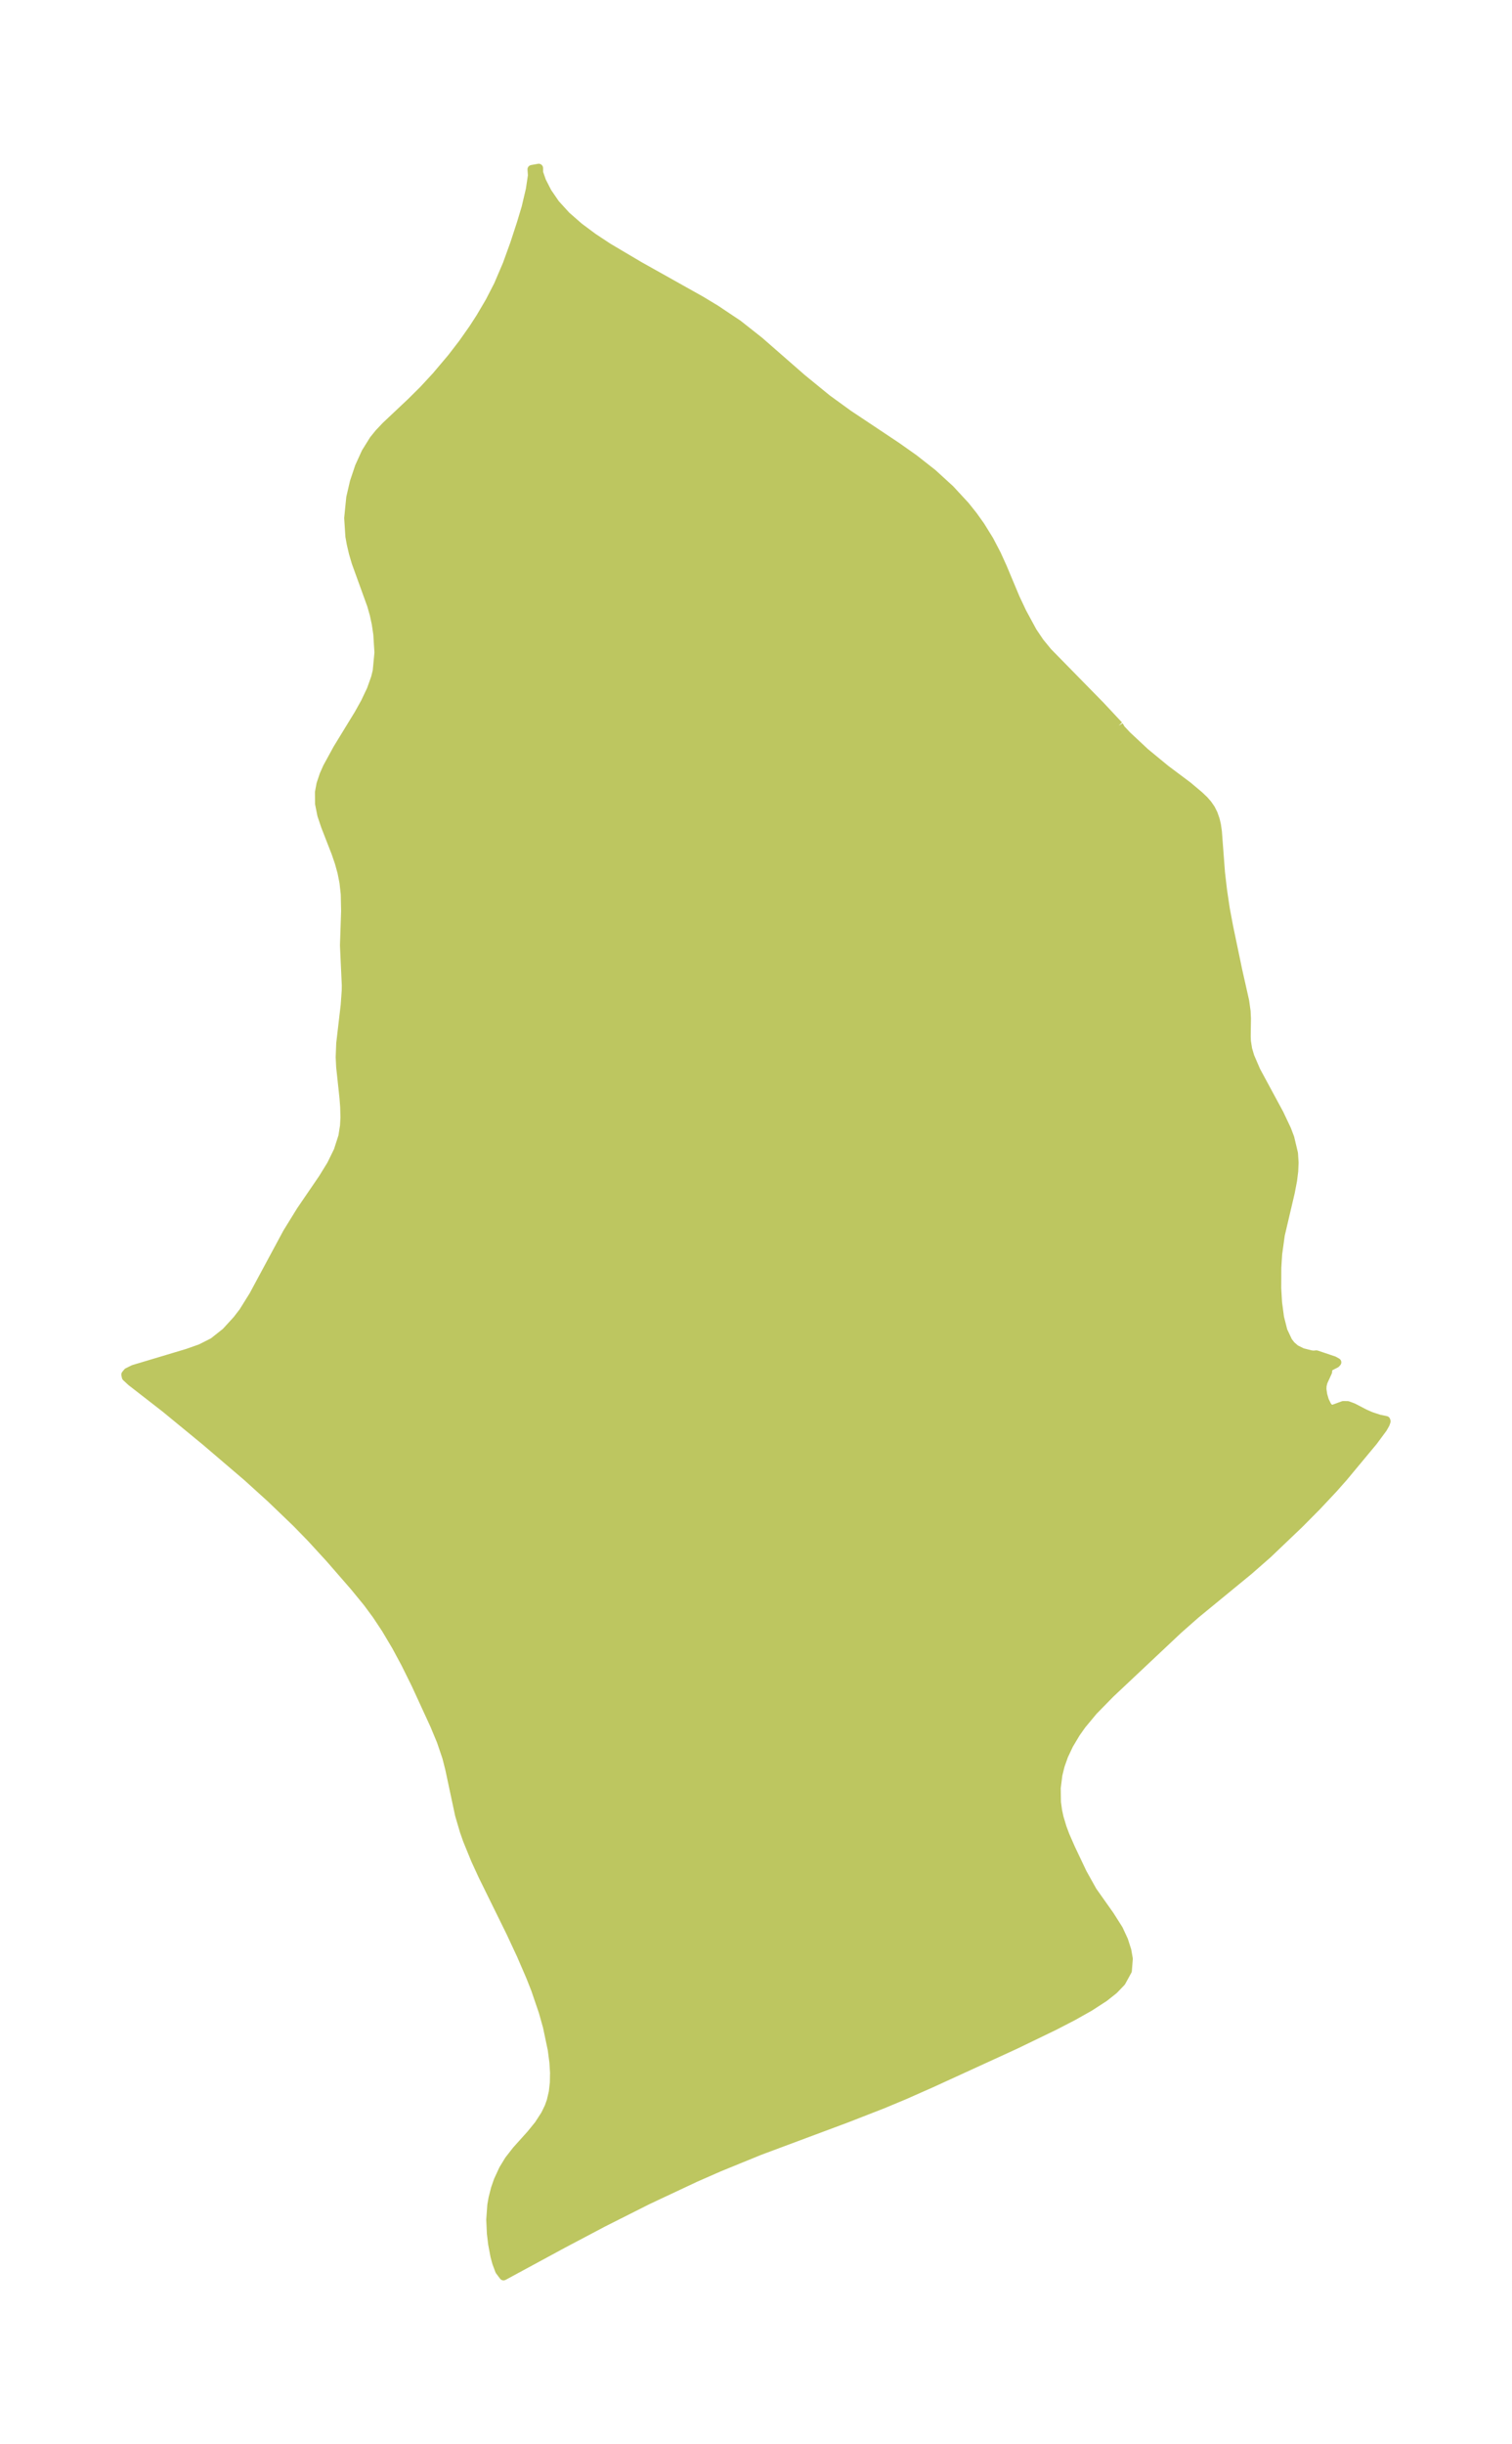 <?xml version="1.0" encoding="UTF-8"?>
<!DOCTYPE svg  PUBLIC '-//W3C//DTD SVG 1.1//EN'  'http://www.w3.org/Graphics/SVG/1.1/DTD/svg11.dtd'>
<svg width="173.57pt" height="280.51pt" version="1.1" viewBox="0 0 173.57 280.51" xmlns="http://www.w3.org/2000/svg" xmlns:xlink="http://www.w3.org/1999/xlink">
 <defs>
  <style type="text/css">*{stroke-linejoin: round; stroke-linecap: butt}</style>
 </defs>
 <g id="figure_1">
  <g id="patch_1">
   <path d="m-0 280.51h173.57v-280.51h-173.57v280.51z" fill="none"/>
  </g>
  <g id="axes_1">
   <g id="PatchCollection_1">
    <defs>
     <path id="m240012d5a4" d="m128.44-197.25 0.233 0.4 0.693 0.74 2.067 1.934 2.371 1.952 2.558 1.916 1.281 1.076 0.574 0.546 0.404 0.459 0.379 0.549 0.286 0.573 0.226 0.646 0.145 0.613 0.112 0.778 0.354 4.69 0.236 2.033 0.312 2.109 0.39 2.079 1.047 5.019 0.79 3.505 0.164 1.169 0.042 0.833-0.028 2.107 0.025 0.519 0.138 0.892 0.256 0.867 0.701 1.626 2.657 4.917 0.863 1.822 0.362 0.955 0.424 1.774 0.069 1.067-0.041 0.975-0.131 1.064-0.262 1.373-1.147 4.886-0.302 2.184-0.099 1.582-0.01 2.348 0.098 1.664 0.223 1.683 0.39 1.543 0.568 1.209 0.346 0.453 0.512 0.445 0.769 0.382 1.004 0.254 0.295 0.034 0.332-0.03 2.005 0.675 0.356 0.199-0.125 0.14-0.986 0.51 0.08 0.147-0.028 0.301-0.524 1.147-0.109 0.436-0.015 0.419 0.094 0.643 0.191 0.645 0.288 0.596 0.225 0.264 0.224 0.116 0.273-0.004 1.127-0.414 0.511 0.005 0.624 0.231 1.381 0.718 0.681 0.295 0.942 0.308 0.769 0.158 0.033 0.114-0.103 0.297-0.286 0.504-1.103 1.49-3.422 4.116-1.188 1.341-1.891 2.014-1.971 1.987-3.651 3.485-2.155 1.889-6.096 5.005-1.997 1.76-7.813 7.351-1.952 1.993-1.324 1.595-0.667 0.942-0.804 1.348-0.589 1.251-0.401 1.133-0.262 1.065-0.191 1.512 0.026 1.634 0.13 0.959 0.171 0.792 0.349 1.165 0.338 0.902 0.647 1.477 1.343 2.83 1.148 2.057 1.978 2.799 1.015 1.599 0.586 1.264 0.373 1.16 0.17 0.963-0.109 1.368-0.712 1.299-0.864 0.899-1.09 0.864-1.681 1.089-1.906 1.072-2.101 1.089-4.564 2.206-9.586 4.392-3.147 1.392-2.448 1.021-4.132 1.612-10.02 3.739-4.627 1.89-2.725 1.196-5.466 2.567-5.147 2.593-4.651 2.459-6.762 3.663-0.458-0.608-0.346-0.934-0.202-0.752-0.26-1.381-0.145-1.206-0.073-1.593 0.119-1.653 0.143-0.82 0.283-1.102 0.323-0.927 0.582-1.262 0.651-1.071 0.875-1.122 1.649-1.836 0.895-1.102 0.743-1.145 0.429-0.883 0.249-0.694 0.24-1.031 0.122-1.084 0.019-1.142-0.072-1.178-0.191-1.459-0.551-2.621-0.48-1.715-0.886-2.596-0.586-1.481-1.058-2.451-1.208-2.589-3.197-6.498-0.839-1.825-0.927-2.27-0.349-0.99-0.559-1.893-1.13-5.293-0.335-1.319-0.629-1.855-0.77-1.853-2.157-4.689-1.173-2.369-1.069-1.987-1.184-1.994-1.067-1.608-1.037-1.405-1.547-1.888-2.767-3.179-2.151-2.347-1.696-1.742-2.911-2.796-2.72-2.465-4.806-4.107-4.591-3.772-3.92-3.046-0.591-0.546-0.06-0.282 0.224-0.275 0.681-0.338 6.164-1.846 1.543-0.543 1.443-0.731 1.447-1.146 1.283-1.402 0.717-0.932 1.17-1.879 3.876-7.203 1.562-2.529 2.536-3.717 0.952-1.548 0.783-1.6 0.534-1.657 0.189-1.204 0.05-0.946-0.028-1.18-0.082-1.076-0.382-3.559-0.054-1.131 0.062-1.573 0.514-4.399 0.116-1.653 0.009-0.619-0.21-4.558 0.131-3.939-0.041-1.962-0.147-1.334-0.225-1.14-0.305-1.112-0.386-1.132-1.2-3.082-0.425-1.264-0.261-1.303-0.012-1.32 0.176-0.944 0.35-1.046 0.383-0.866 1.171-2.143 2.442-3.993 0.736-1.322 0.692-1.457 0.491-1.38 0.188-0.769 0.2-2.105-0.132-2.116-0.176-1.188-0.234-1.085-0.299-1.054-1.78-4.917-0.311-1.059-0.252-1.077-0.15-0.833-0.139-2.108 0.236-2.353 0.415-1.795 0.585-1.748 0.745-1.638 0.907-1.459 0.616-0.758 0.778-0.823 2.87-2.705 1.44-1.427 1.474-1.593 1.77-2.096 1.268-1.646 1.221-1.735 0.807-1.252 1.074-1.824 0.969-1.882 1.022-2.39 0.865-2.39 0.751-2.3 0.548-1.819 0.494-2.099 0.237-1.597-0.049-0.699 0.789-0.143 0.003 0.514 0.35 1.001 0.643 1.257 0.918 1.338 1.246 1.366 1.469 1.286 1.62 1.205 1.716 1.134 3.563 2.11 7.085 3.971 1.694 1.022 2.575 1.721 2.452 1.935 4.86 4.248 2.914 2.381 2.427 1.761 5.549 3.697 1.978 1.396 2.145 1.683 2.027 1.853 1.728 1.871 0.907 1.136 0.843 1.183 1.007 1.628 0.852 1.63 0.69 1.521 1.467 3.502 0.77 1.635 1.192 2.2 0.822 1.221 0.923 1.127 6.068 6.191 2.092 2.24" stroke="#bdc660"/>
    </defs>
    <g clip-path="url(#p31d41f8fdf)">
     <use y="280.512" fill="#bdc660" stroke="#bdc660" xlink:href="#m240012d5a4"/>
    </g>
   </g>
  </g>
 </g>
 <defs>
  <clipPath id="p31d41f8fdf">
   <rect x="7.2" y="7.2" width="159.17" height="266.11"/>
  </clipPath>
 </defs>
</svg>
